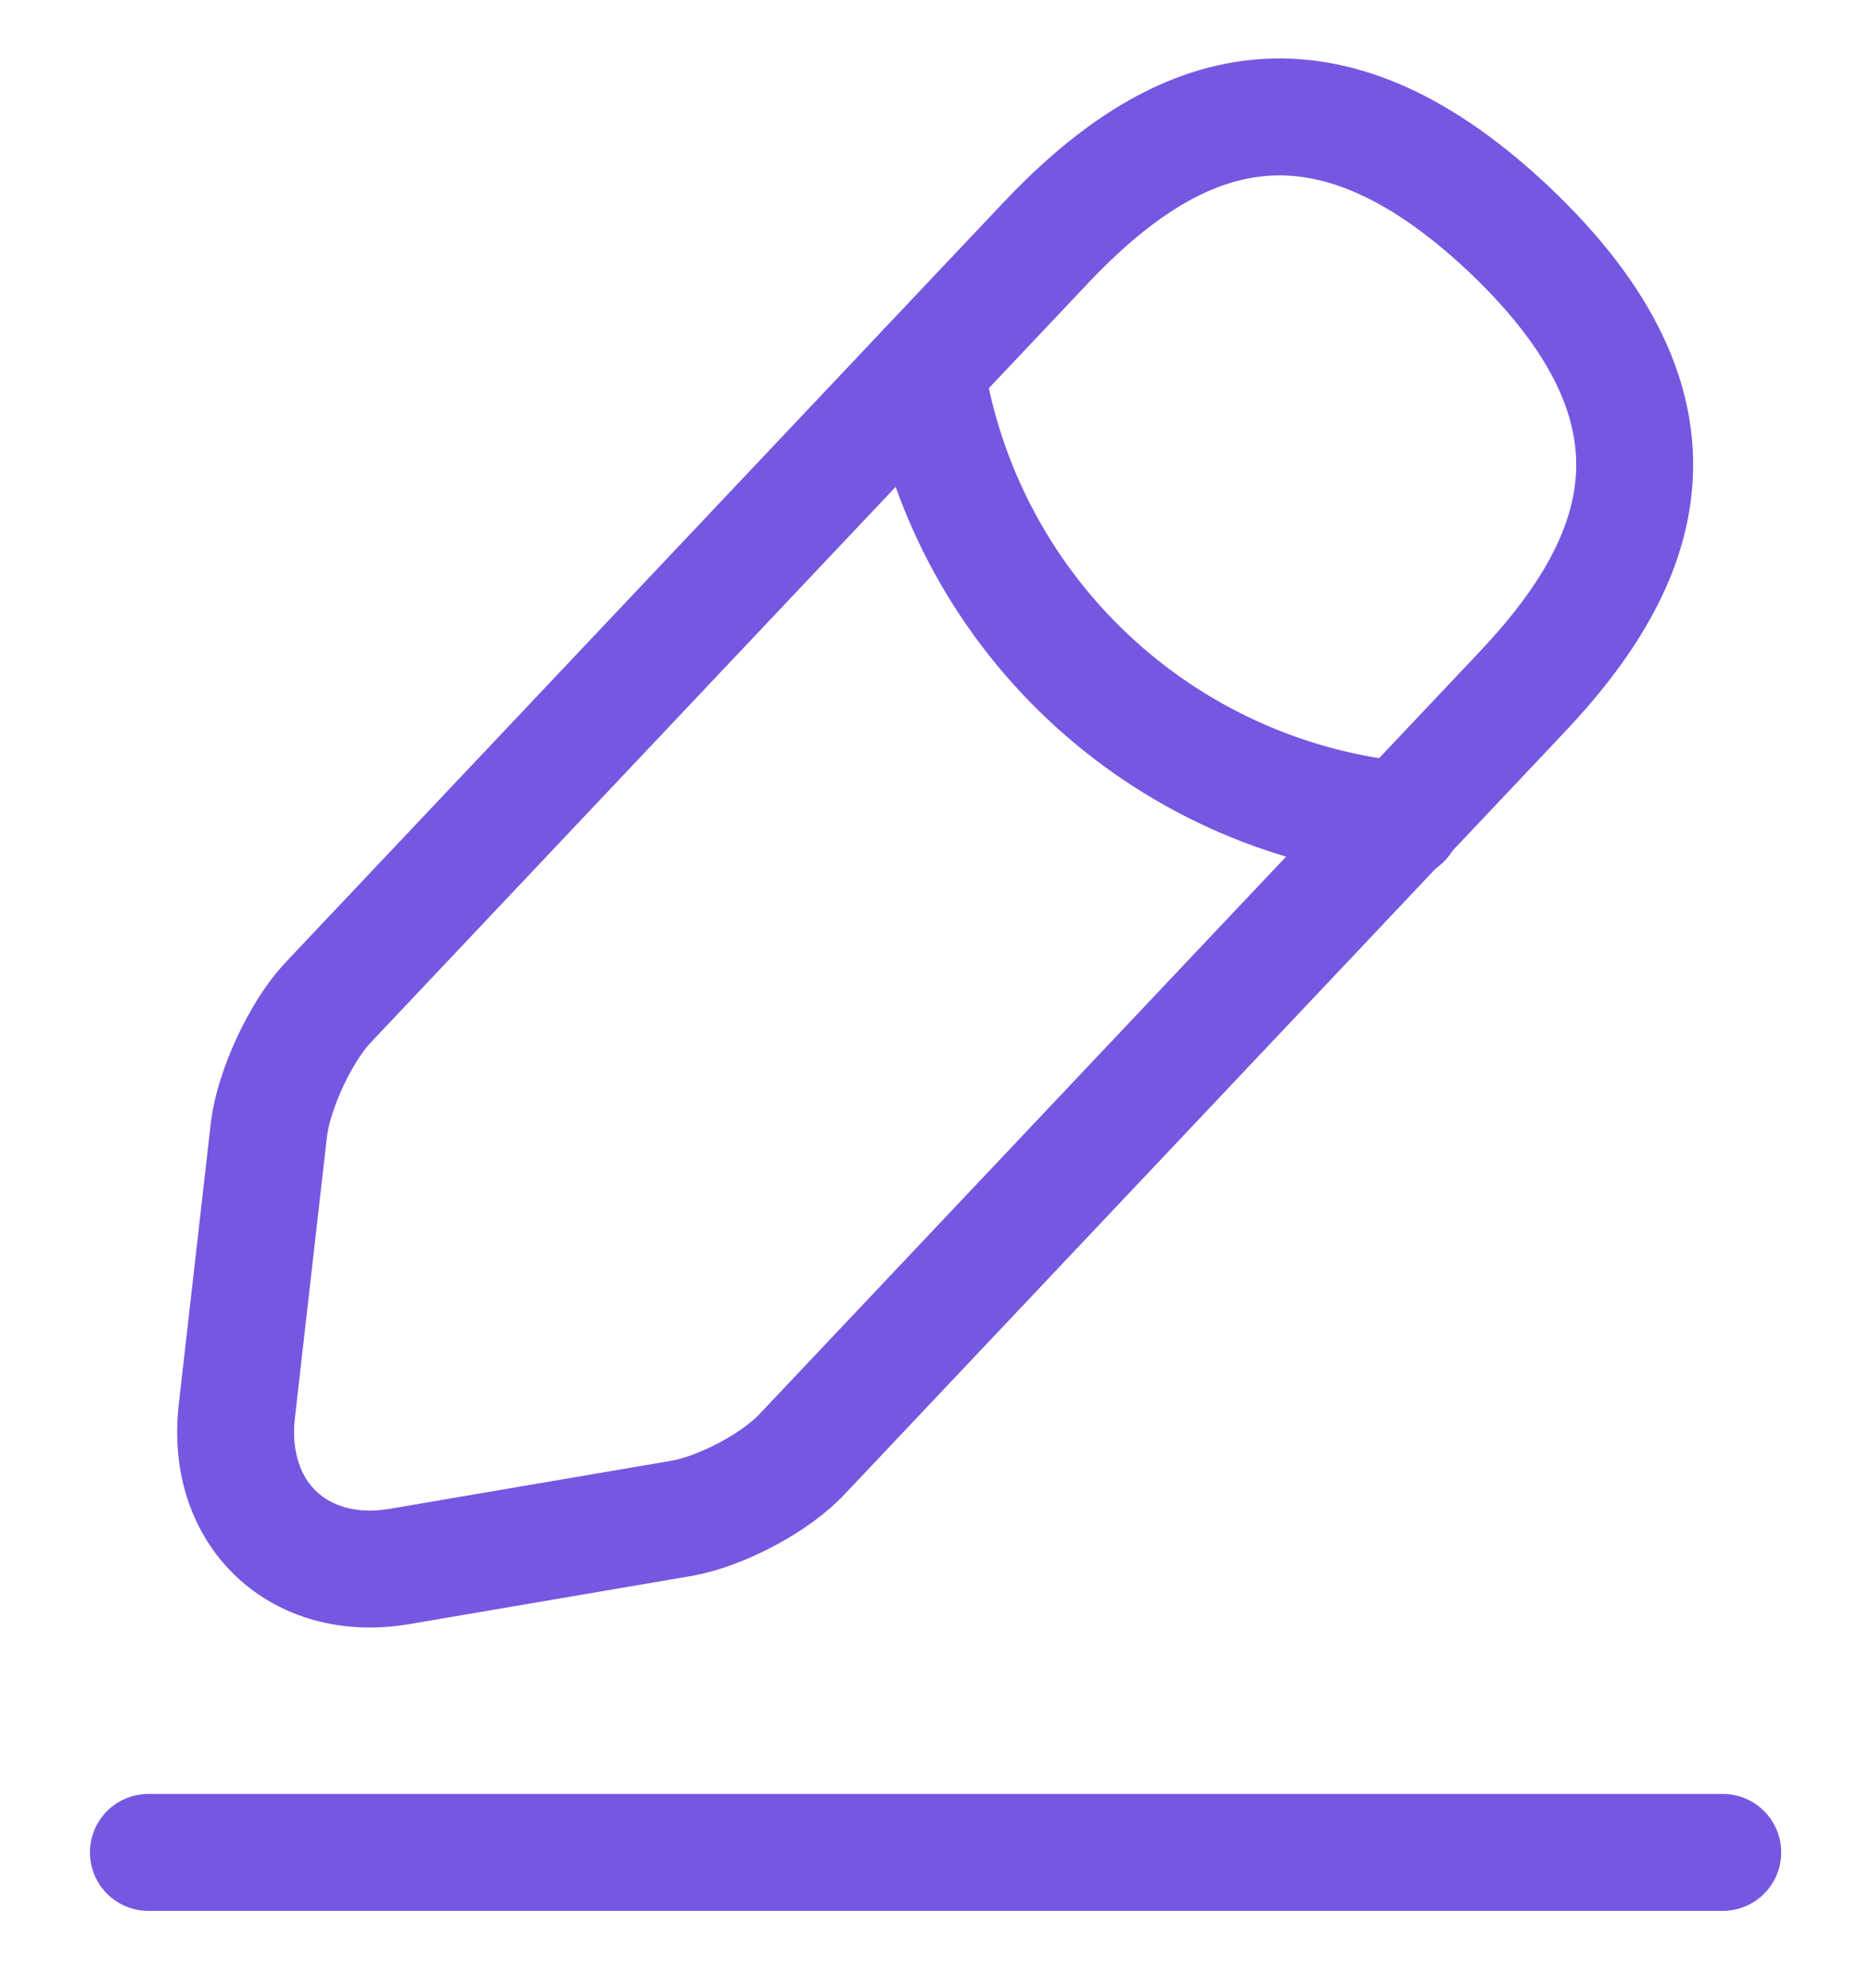 <svg width="16" height="17" viewBox="0 0 16 17" fill="none" xmlns="http://www.w3.org/2000/svg">
<path d="M8.943 2.076L2.802 8.576C2.571 8.823 2.346 9.309 2.301 9.646L2.025 12.069C1.927 12.944 2.556 13.543 3.423 13.393L5.832 12.982C6.168 12.922 6.64 12.675 6.871 12.421L13.012 5.921C14.075 4.799 14.553 3.52 12.9 1.957C11.255 0.408 10.005 0.954 8.943 2.076Z" stroke="#7657E1" stroke-miterlimit="10" stroke-linecap="round" stroke-linejoin="round"/>
<path d="M7.918 3.161C8.075 4.164 8.56 5.086 9.298 5.783C10.036 6.48 10.984 6.913 11.995 7.013M1.269 15.839H14.732" stroke="#7657E1" stroke-miterlimit="10" stroke-linecap="round" stroke-linejoin="round"/>
</svg>

